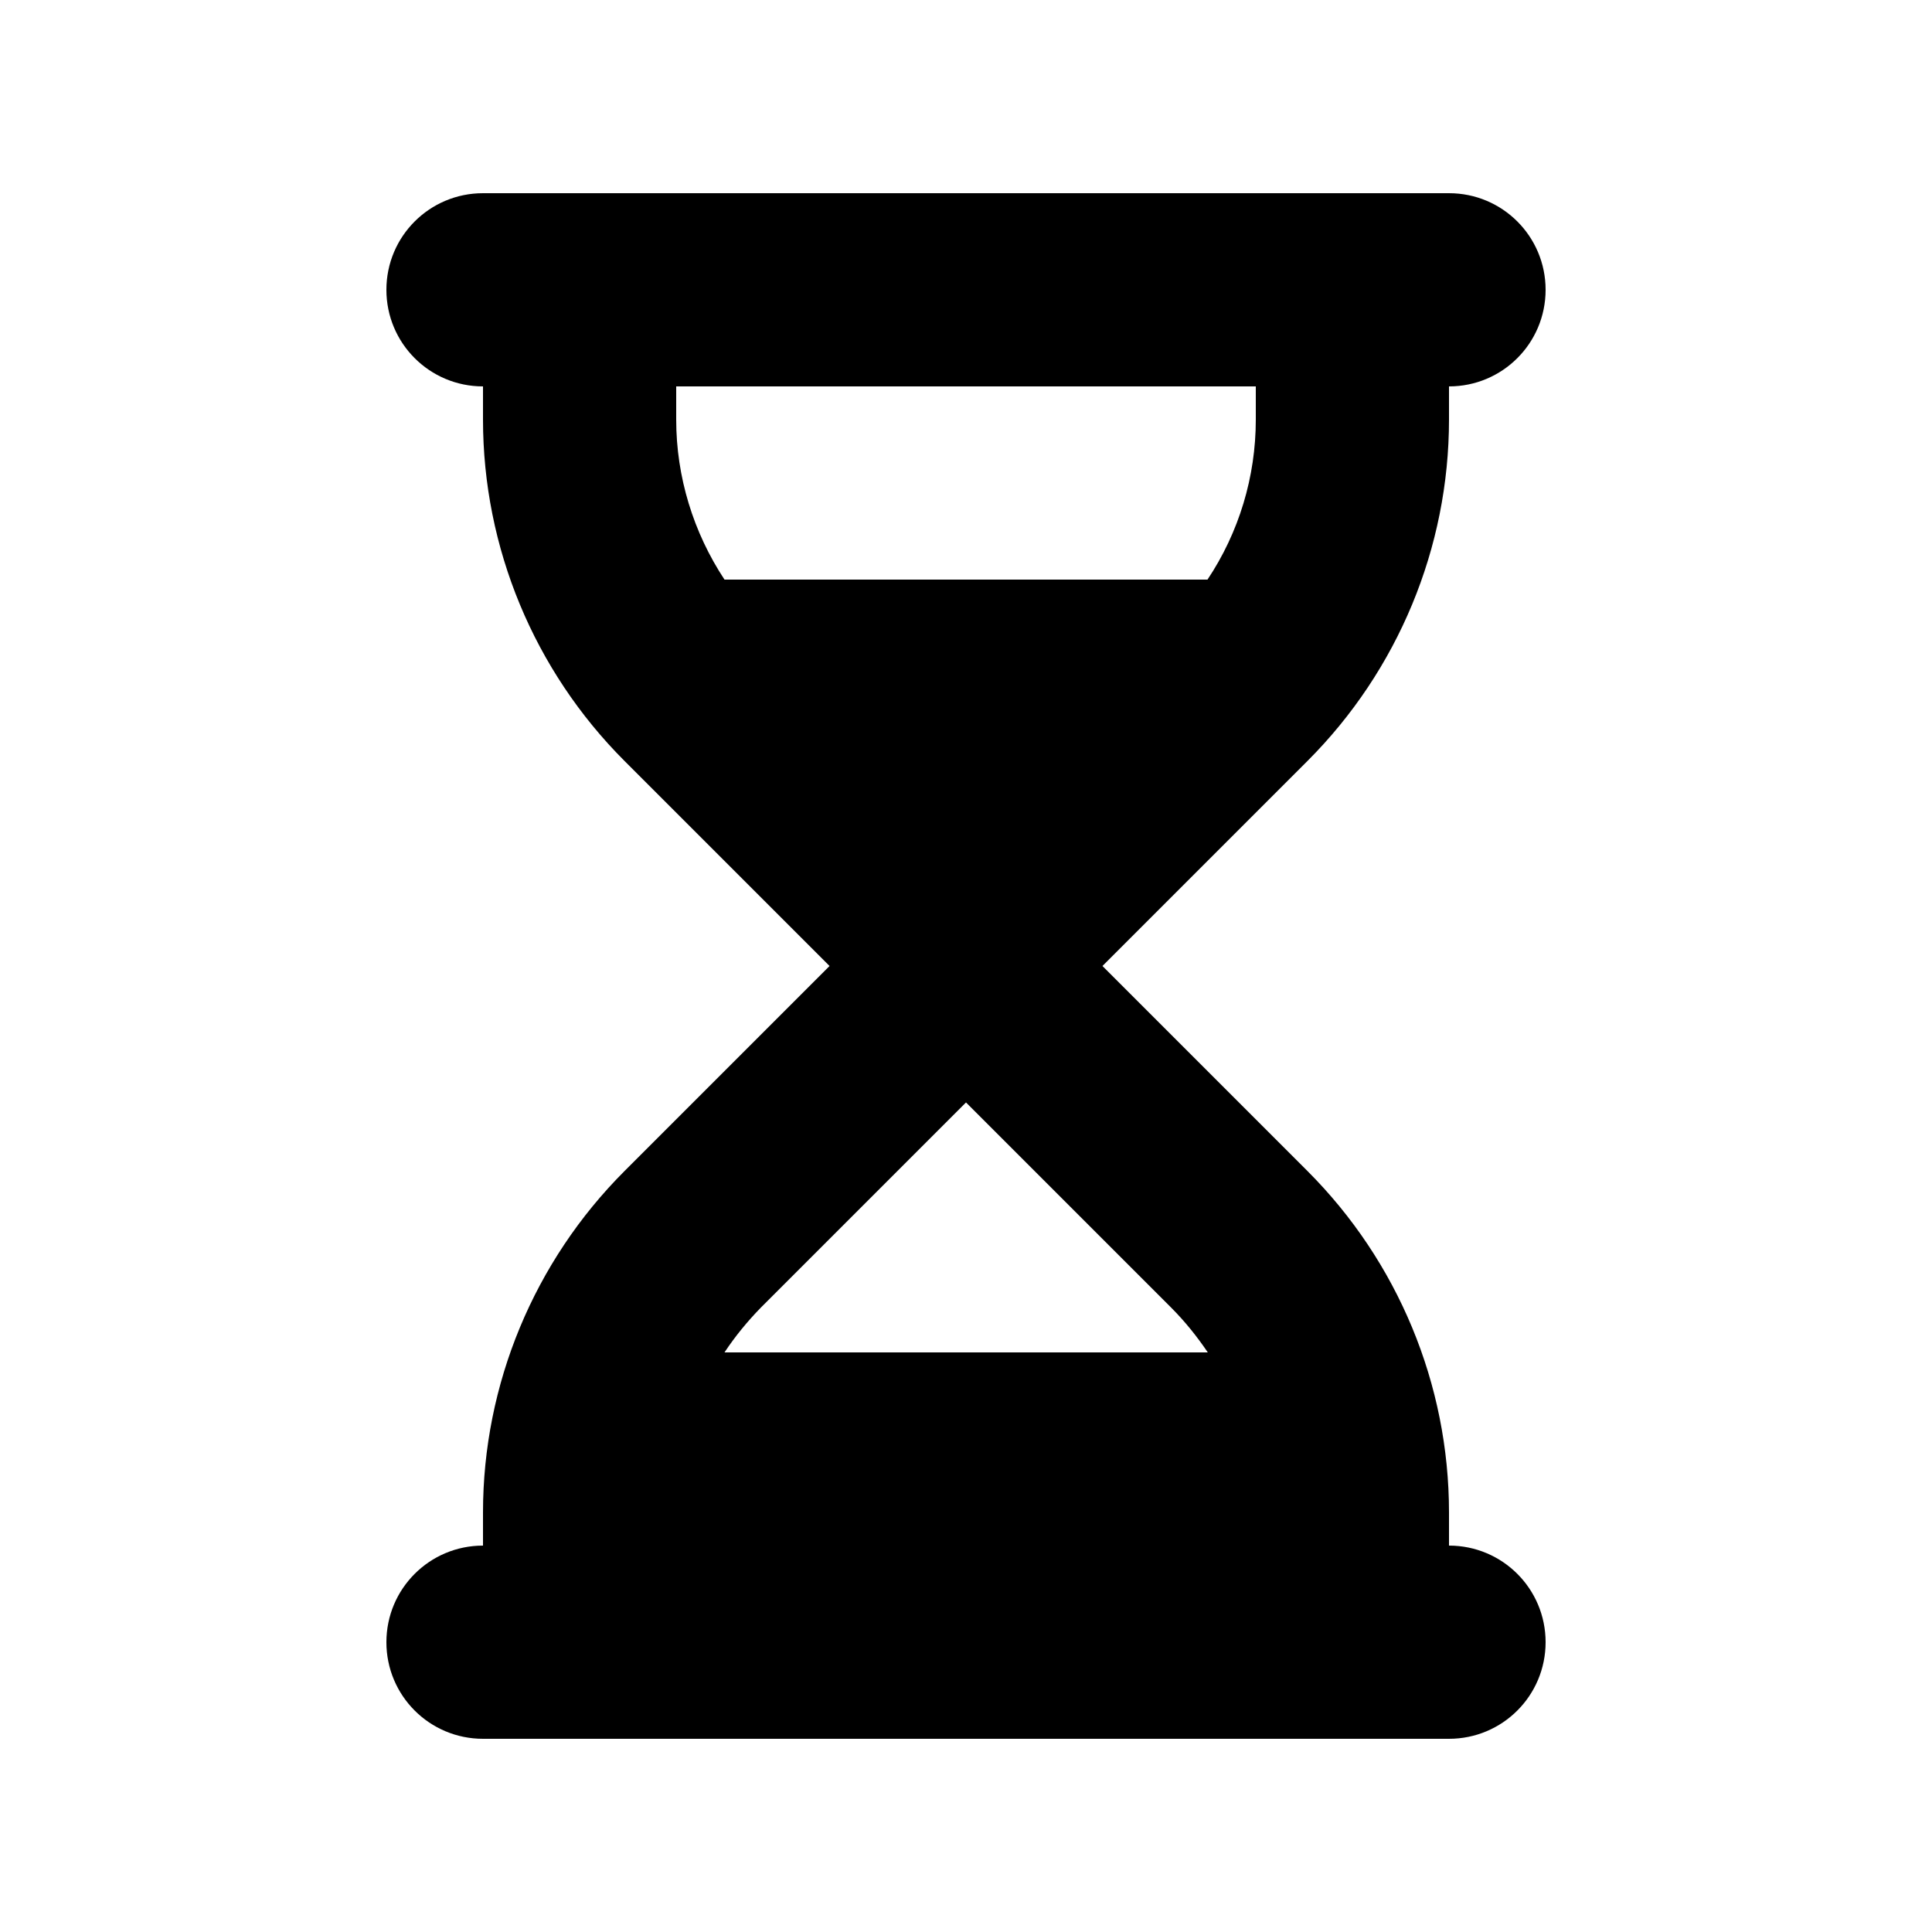 <svg xmlns="http://www.w3.org/2000/svg" viewBox="0 0 640 640">
<!--!Font Awesome Free v7.0.1 by @fontawesome - https://fontawesome.com License - https://fontawesome.com/license/free Copyright 2025 Fonticons, Inc.-->
  <path d="M160 64C142.3 64 128 78.3 128 96C128 113.7 142.3 128 160 128L160 139C160 181.4 176.9 222.1 206.9 252.1L274.8 320L206.9 387.9C176.9 417.9 160 458.6 160 501L160 512C142.3 512 128 526.3 128 544C128 561.7 142.3 576 160 576L480 576C497.7 576 512 561.7 512 544C512 526.3 497.7 512 480 512L480 501C480 458.6 463.1 417.9 433.1 387.9L365.2 320L433.1 252.1C463.1 222.1 480 181.4 480 139L480 128C497.7 128 512 113.7 512 96C512 78.3 497.7 64 480 64L160 64zM224 139L224 128L416 128L416 139C416 158 410.4 176.4 400 192L240 192C229.7 176.4 224 158 224 139zM240 448C243.5 442.7 247.6 437.7 252.1 433.1L320 365.2L387.9 433.1C392.5 437.7 396.5 442.7 400.1 448L240 448z"/>
</svg>

